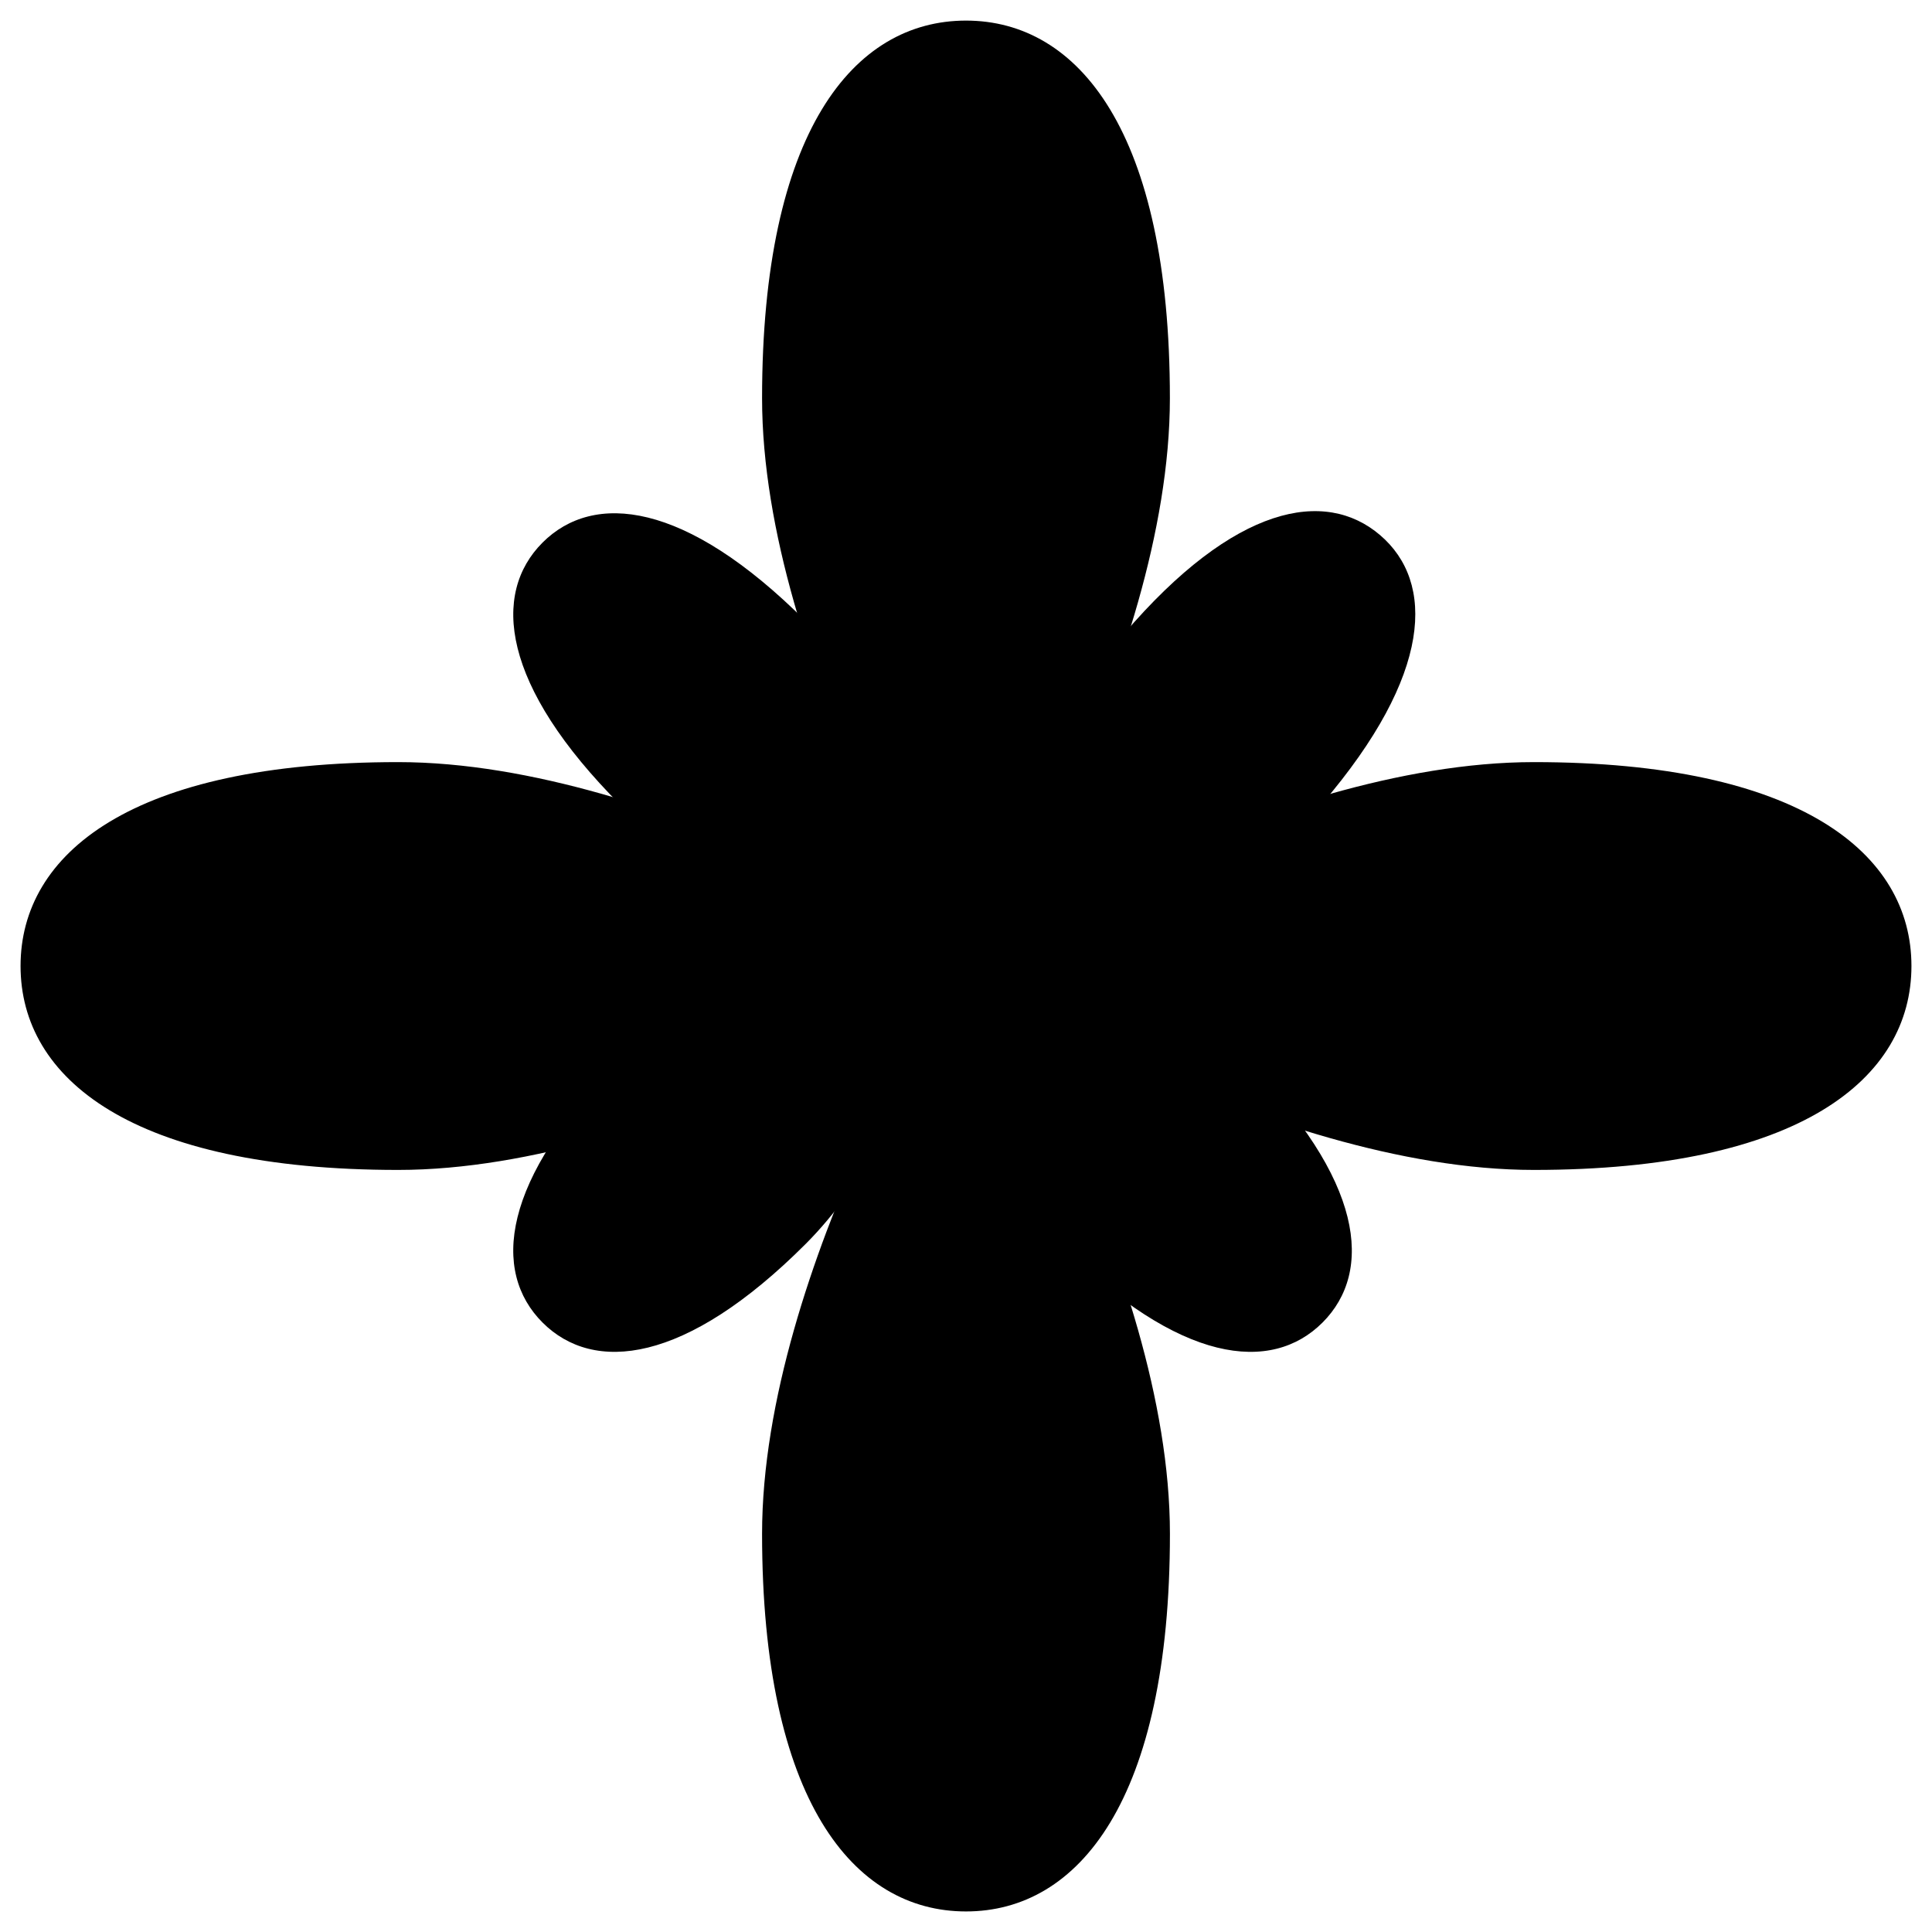<svg width="47" height="47" viewBox="0 0 47 47" fill="none" xmlns="http://www.w3.org/2000/svg">
<path d="M23.5 0.501C26.239 0.501 28.46 3.21 28.46 9.686C28.46 16.162 23.5 23.952 23.5 23.952C23.5 23.952 18.539 16.162 18.539 9.686C18.539 3.21 20.76 0.501 23.5 0.501Z" fill="black"/>
<path d="M13.199 13.199C14.439 11.96 16.669 12.181 19.6 15.111C22.53 18.041 23.81 23.81 23.81 23.81C23.81 23.81 18.041 22.53 15.11 19.6C12.18 16.67 11.96 14.439 13.199 13.199Z" fill="black"/>
<path d="M13.199 32.174C11.959 30.934 12.18 28.703 15.11 25.773C18.041 22.843 23.81 21.563 23.81 21.563C23.81 21.563 22.53 27.332 19.599 30.262C16.669 33.193 14.439 33.413 13.199 32.174Z" fill="black"/>
<path d="M32.173 32.174C30.934 33.413 28.703 33.193 25.773 30.262C22.843 27.332 21.563 21.563 21.563 21.563C21.563 21.563 27.332 22.843 30.262 25.773C33.192 28.703 33.413 30.934 32.173 32.174Z" fill="black"/>
<path d="M33.574 13.018C34.906 14.157 34.86 16.398 32.167 19.548C29.474 22.697 23.822 24.423 23.822 24.423C23.822 24.423 24.649 18.571 27.342 15.422C30.035 12.272 32.241 11.878 33.574 13.018Z" fill="black"/>
<path d="M0.5 23.5C0.5 20.761 3.209 18.54 9.685 18.54C16.161 18.54 23.951 23.5 23.951 23.5C23.951 23.5 16.161 28.461 9.685 28.461C3.209 28.461 0.5 26.24 0.5 23.5Z" fill="black"/>
<path d="M46.5 23.5C46.5 26.24 43.791 28.461 37.315 28.461C30.839 28.461 23.049 23.5 23.049 23.5C23.049 23.5 30.839 18.54 37.315 18.54C43.791 18.54 46.5 20.761 46.5 23.5Z" fill="black"/>
<path d="M23.5 46.5C20.76 46.5 18.539 43.791 18.539 37.315C18.539 30.839 23.5 23.049 23.5 23.049C23.5 23.049 28.461 30.839 28.461 37.315C28.461 43.791 26.24 46.5 23.5 46.5Z" fill="black"/>
</svg>
